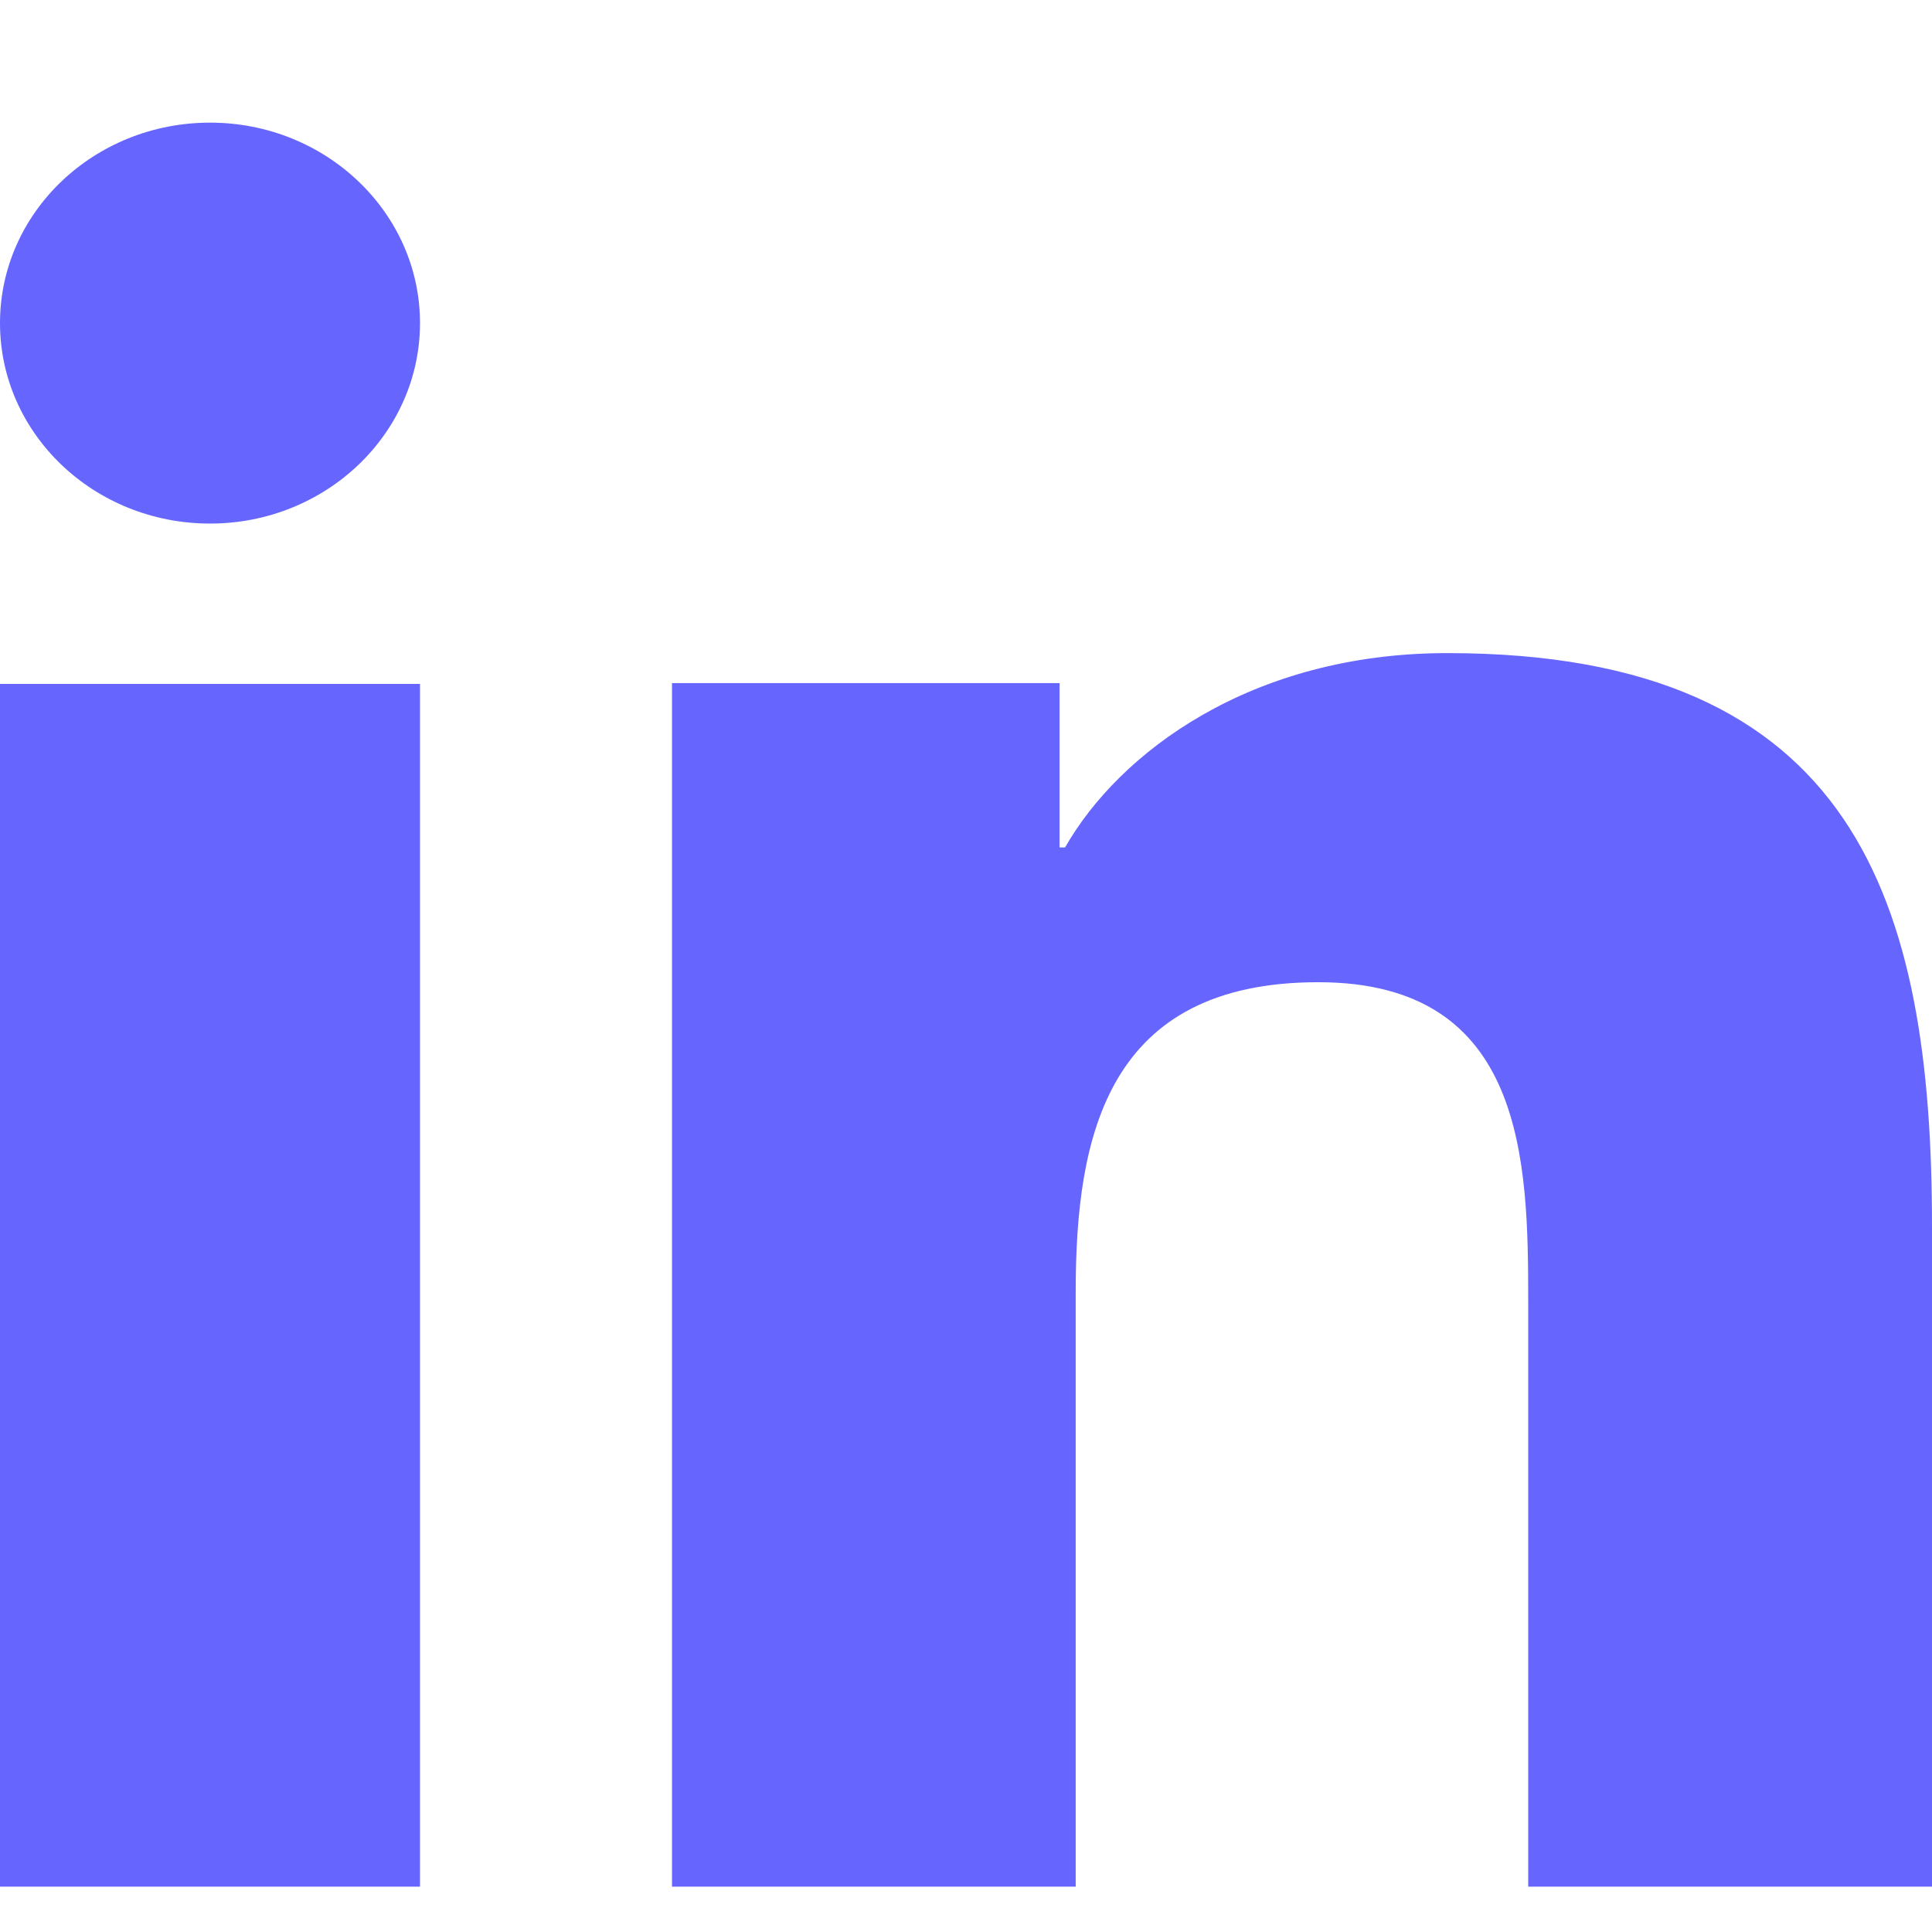 <svg width="23" height="23" viewBox="0 0 23 23" fill="none" xmlns="http://www.w3.org/2000/svg">
<path d="M5 22.46H0V8.142H5V22.46ZM2.501 6.233C1.118 6.233 0 5.163 0 3.846C0 2.528 1.12 1.46 2.501 1.46C3.879 1.46 5 2.53 5 3.846C5 5.163 3.879 6.233 2.501 6.233ZM23 22.46H18.193V15.492C18.193 13.83 18.16 11.693 15.694 11.693C13.191 11.693 12.806 13.503 12.806 15.372V22.46H8V8.132H12.614V10.089H12.679C13.321 8.963 14.89 7.775 17.23 7.775C22.1 7.775 23 10.743 23 14.601V22.46Z" fill="#6666FF"/>
</svg>
